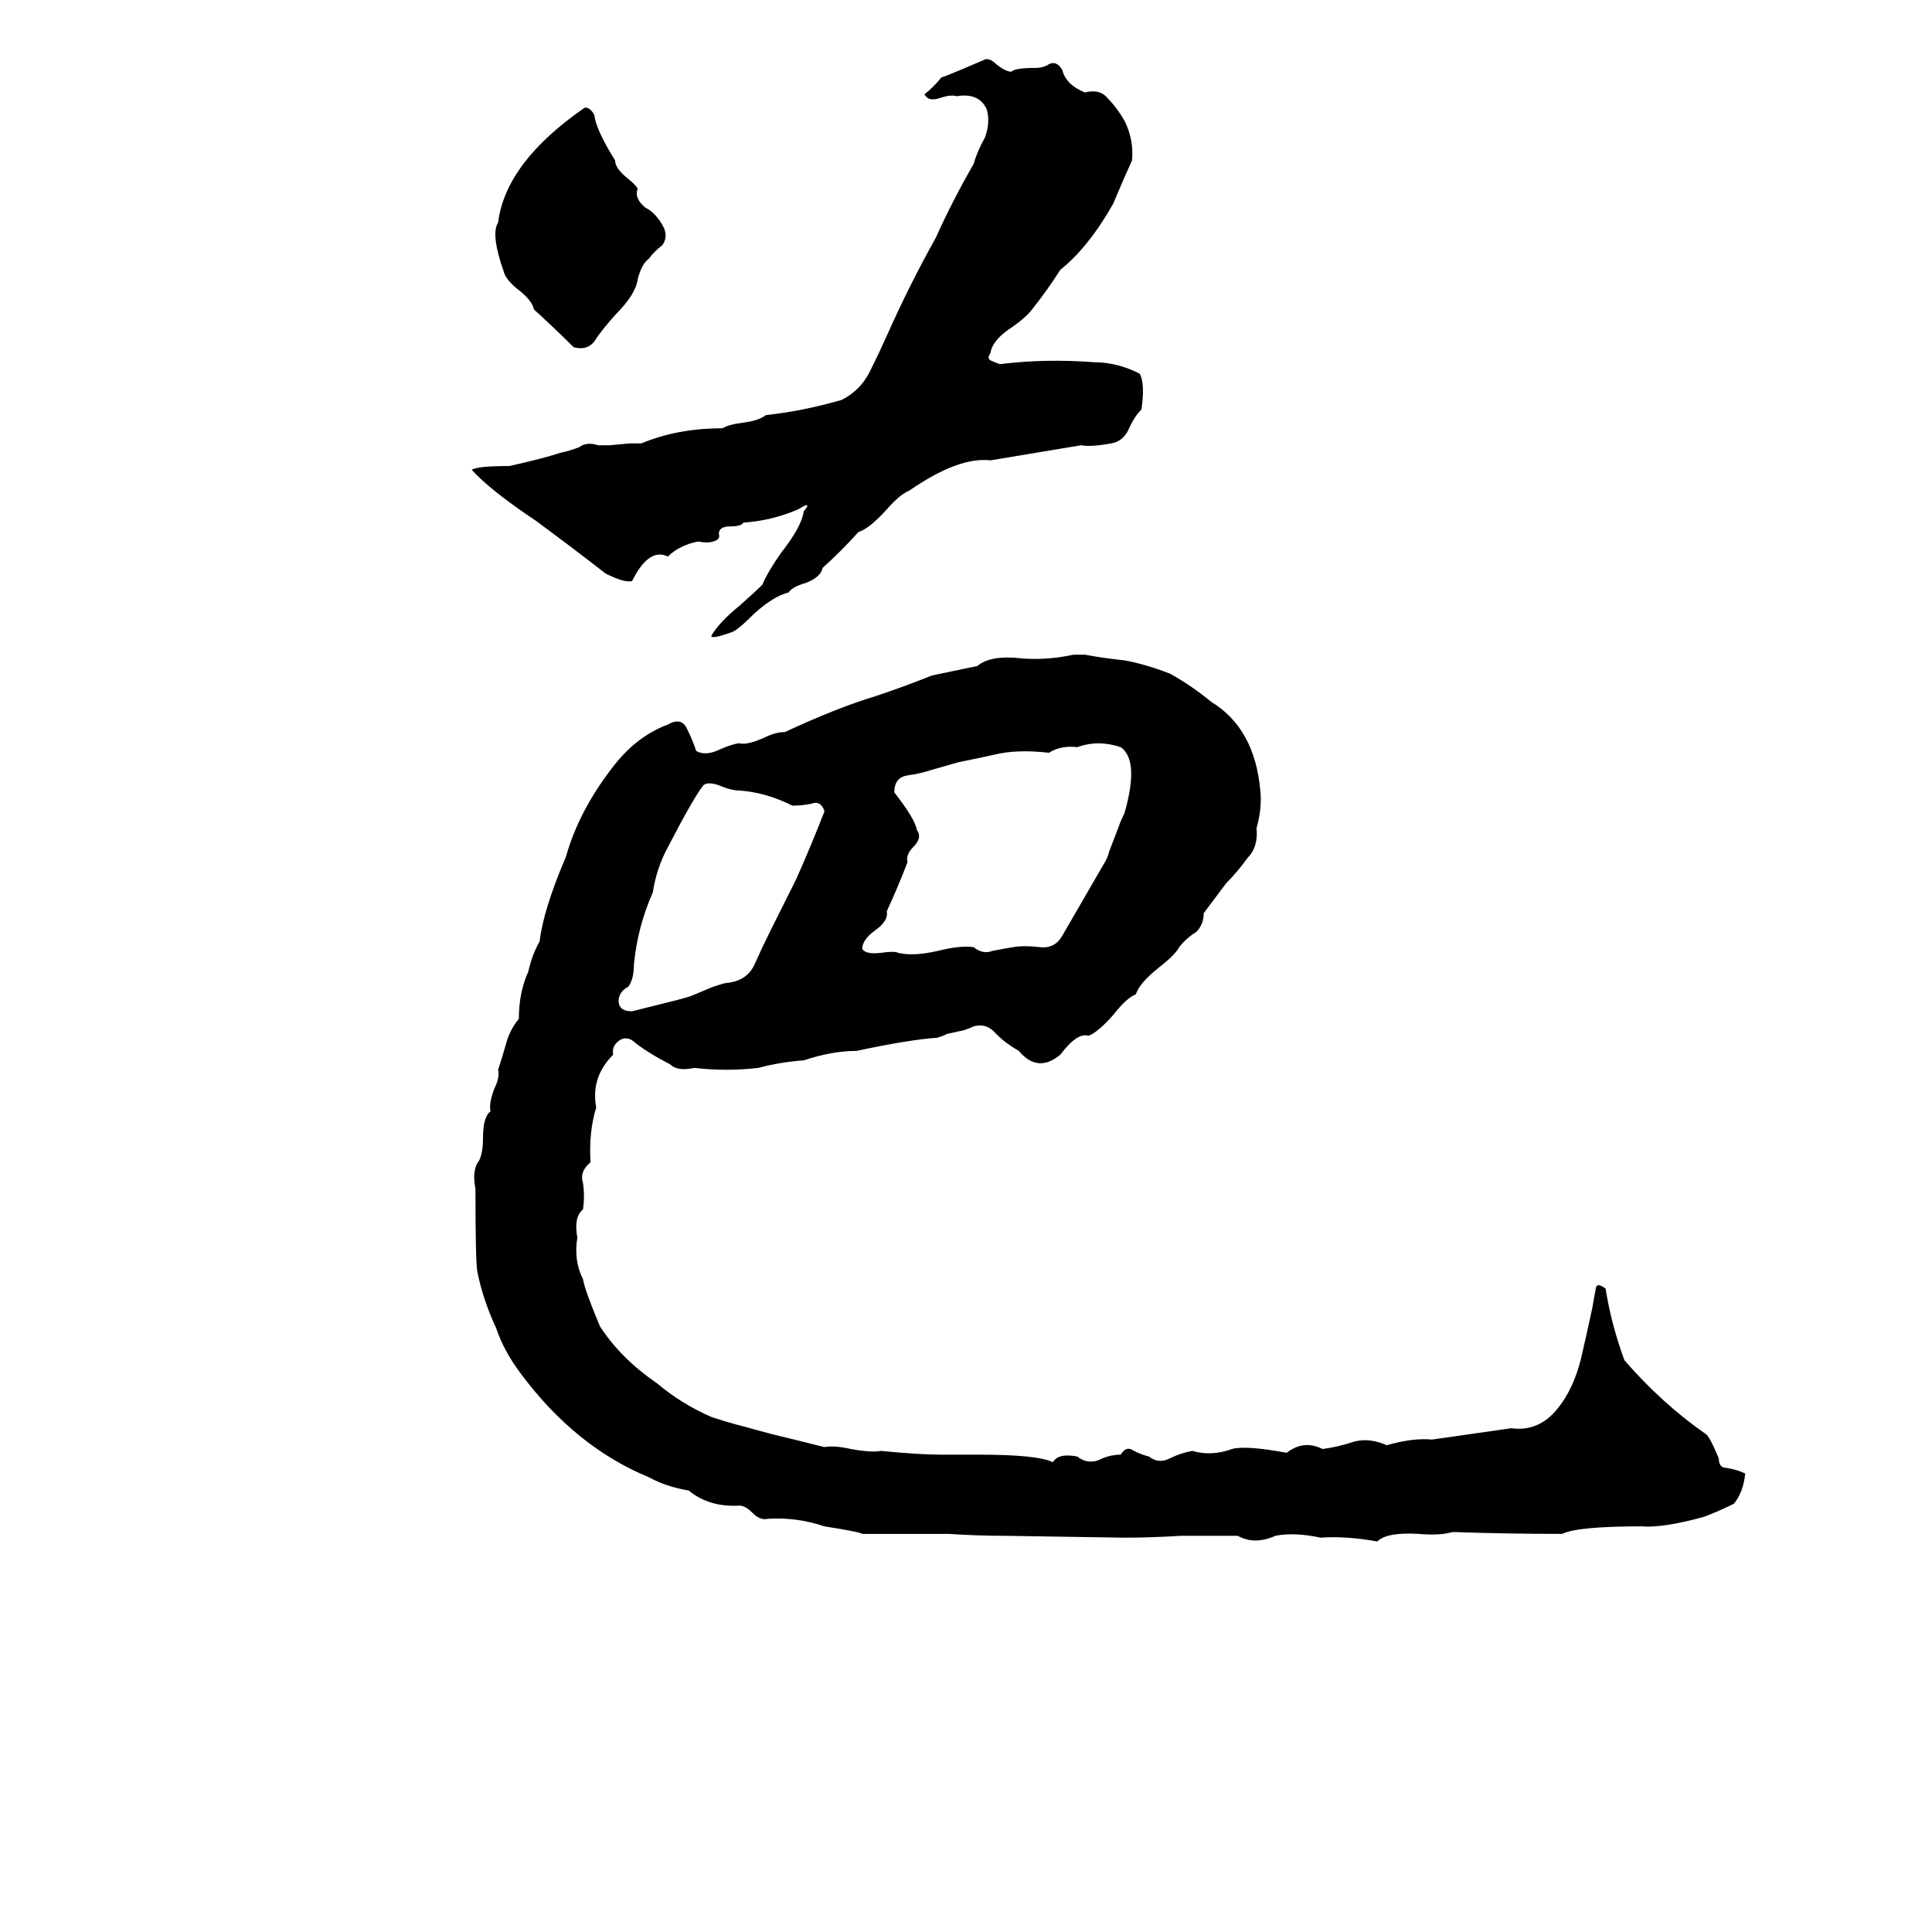 <svg xmlns="http://www.w3.org/2000/svg" viewBox="0 -800 1024 1024">
	<path fill="#000000" d="M521 -768Q524 -770 528 -766Q533 -762 536 -762Q538 -764 549 -764Q553 -764 556 -766Q560 -768 563 -763Q565 -755 575 -751Q583 -753 587 -748Q592 -743 596 -736Q601 -726 600 -715Q595 -704 590 -692Q577 -669 562 -657Q555 -646 547 -636Q544 -632 537 -627Q526 -620 525 -613Q523 -610 525 -609Q527 -608 530 -607Q554 -610 580 -608Q592 -608 604 -602Q607 -597 605 -583Q601 -579 598 -572Q595 -566 589 -565Q578 -563 573 -564Q549 -560 525 -556Q508 -558 482 -540Q477 -538 470 -530Q461 -520 455 -518Q446 -508 436 -499Q435 -494 427 -491Q420 -489 418 -486Q410 -484 400 -475Q391 -466 388 -465Q377 -461 377 -463Q381 -470 392 -479Q401 -487 404 -490Q407 -497 414 -507Q425 -521 426 -529Q431 -535 423 -530Q409 -524 394 -523Q393 -521 387 -521Q381 -521 381 -517Q382 -514 378 -513Q375 -512 370 -513Q360 -511 354 -505Q344 -510 335 -492Q331 -491 321 -496Q303 -510 284 -524Q260 -540 250 -551Q253 -553 270 -553Q288 -557 297 -560Q302 -561 307 -563Q311 -566 317 -564Q320 -564 323 -564L334 -565Q337 -565 340 -565Q359 -573 383 -573Q386 -575 394 -576Q402 -577 406 -580Q425 -582 446 -588Q456 -593 461 -603Q466 -613 470 -622Q482 -649 496 -674Q505 -694 516 -713Q518 -720 522 -727Q525 -735 523 -742Q519 -751 507 -749Q504 -750 498 -748Q492 -746 490 -750Q495 -754 499 -759Q500 -759 521 -768ZM310 -743Q313 -743 315 -739Q316 -731 326 -715Q326 -711 332 -706Q337 -702 338 -700Q336 -695 342 -690Q348 -687 352 -679Q354 -674 351 -670Q347 -667 344 -663Q340 -660 338 -652Q337 -644 326 -633Q318 -624 315 -619Q311 -614 304 -616Q294 -626 283 -636Q282 -641 274 -647Q268 -652 267 -656Q260 -676 264 -682Q268 -714 310 -743ZM569 -453H575Q586 -451 596 -450Q607 -448 620 -443Q631 -437 642 -428Q665 -414 668 -381Q669 -372 666 -361Q667 -351 661 -345Q656 -338 650 -332Q644 -324 638 -316Q638 -310 634 -306Q629 -303 625 -298Q623 -294 614 -287Q604 -279 602 -273Q597 -271 590 -262Q582 -253 577 -251Q571 -253 562 -241Q550 -231 540 -243Q533 -247 528 -252Q523 -258 516 -256Q514 -255 511 -254L502 -252Q500 -251 497 -250Q482 -249 454 -243Q441 -243 426 -238Q413 -237 402 -234Q385 -232 368 -234Q359 -232 355 -236Q345 -241 337 -247Q333 -251 329 -249Q324 -246 325 -241Q313 -229 316 -213Q312 -200 313 -184Q307 -179 309 -173Q310 -166 309 -159Q304 -155 306 -144Q304 -132 309 -122Q310 -116 318 -97Q329 -80 348 -67Q361 -56 377 -49Q386 -46 394 -44Q408 -40 421 -37Q429 -35 437 -33Q442 -34 451 -32Q462 -30 467 -31Q487 -29 499 -29Q509 -29 519 -29Q550 -29 558 -25Q561 -30 571 -28Q576 -24 582 -26Q588 -29 594 -29Q597 -34 601 -31Q605 -29 609 -28Q614 -24 620 -27Q626 -30 632 -31Q642 -28 653 -32Q660 -34 682 -30Q691 -37 701 -32Q709 -33 718 -36Q726 -38 735 -34Q749 -38 759 -37Q780 -40 801 -43Q816 -41 826 -54Q834 -64 838 -80Q841 -93 844 -107Q845 -113 846 -118Q847 -120 851 -117Q854 -98 861 -79Q881 -56 904 -40Q906 -39 911 -27Q911 -22 915 -22Q921 -21 925 -19Q924 -9 919 -3Q911 1 903 4Q881 10 870 9Q836 9 828 13Q799 13 770 12Q763 14 752 13Q735 12 730 17Q713 14 700 15Q686 12 676 14Q665 19 656 14Q641 14 626 14Q610 15 596 15L532 14Q518 14 503 13Q480 13 457 13Q456 12 437 9Q422 4 407 5Q403 6 399 2Q395 -2 392 -2Q376 -1 365 -10Q353 -12 344 -17Q305 -33 276 -72Q267 -84 263 -96Q256 -111 253 -126Q252 -131 252 -170Q250 -180 254 -185Q256 -189 256 -197Q256 -208 260 -211Q259 -215 262 -223Q265 -229 264 -233Q266 -239 268 -246Q270 -254 275 -260Q275 -274 280 -285Q282 -294 286 -301Q288 -318 300 -346Q307 -371 326 -395Q338 -410 354 -416Q361 -420 364 -414Q367 -408 369 -402Q374 -399 382 -403Q389 -406 392 -406Q396 -405 405 -409Q411 -412 416 -412Q444 -425 464 -431Q479 -436 494 -442L518 -447Q525 -453 542 -451Q555 -450 569 -453ZM571 -404Q562 -405 556 -401Q539 -403 527 -400Q518 -398 508 -396Q501 -394 494 -392Q488 -390 481 -389Q474 -388 474 -380Q485 -366 486 -360Q489 -356 484 -351Q480 -347 481 -343Q476 -330 470 -317Q471 -312 464 -307Q457 -302 457 -297Q459 -294 467 -295Q474 -296 476 -295Q484 -293 497 -296Q509 -299 516 -298Q521 -294 526 -296Q531 -297 537 -298Q543 -299 551 -298Q559 -297 563 -304Q574 -323 585 -342Q587 -345 588 -349L593 -362Q594 -365 596 -369Q604 -397 594 -404Q582 -408 571 -404ZM373 -384Q368 -378 354 -351Q348 -340 346 -327Q338 -309 336 -289Q336 -281 333 -277Q329 -275 328 -271Q327 -264 335 -264Q347 -267 359 -270Q363 -271 366 -272L378 -277Q384 -279 385 -279Q396 -280 400 -289Q404 -298 408 -306Q415 -320 422 -334Q430 -352 437 -370Q435 -376 430 -374Q425 -373 420 -373Q406 -380 392 -381Q388 -381 383 -383Q376 -386 373 -384Z"/>
</svg>